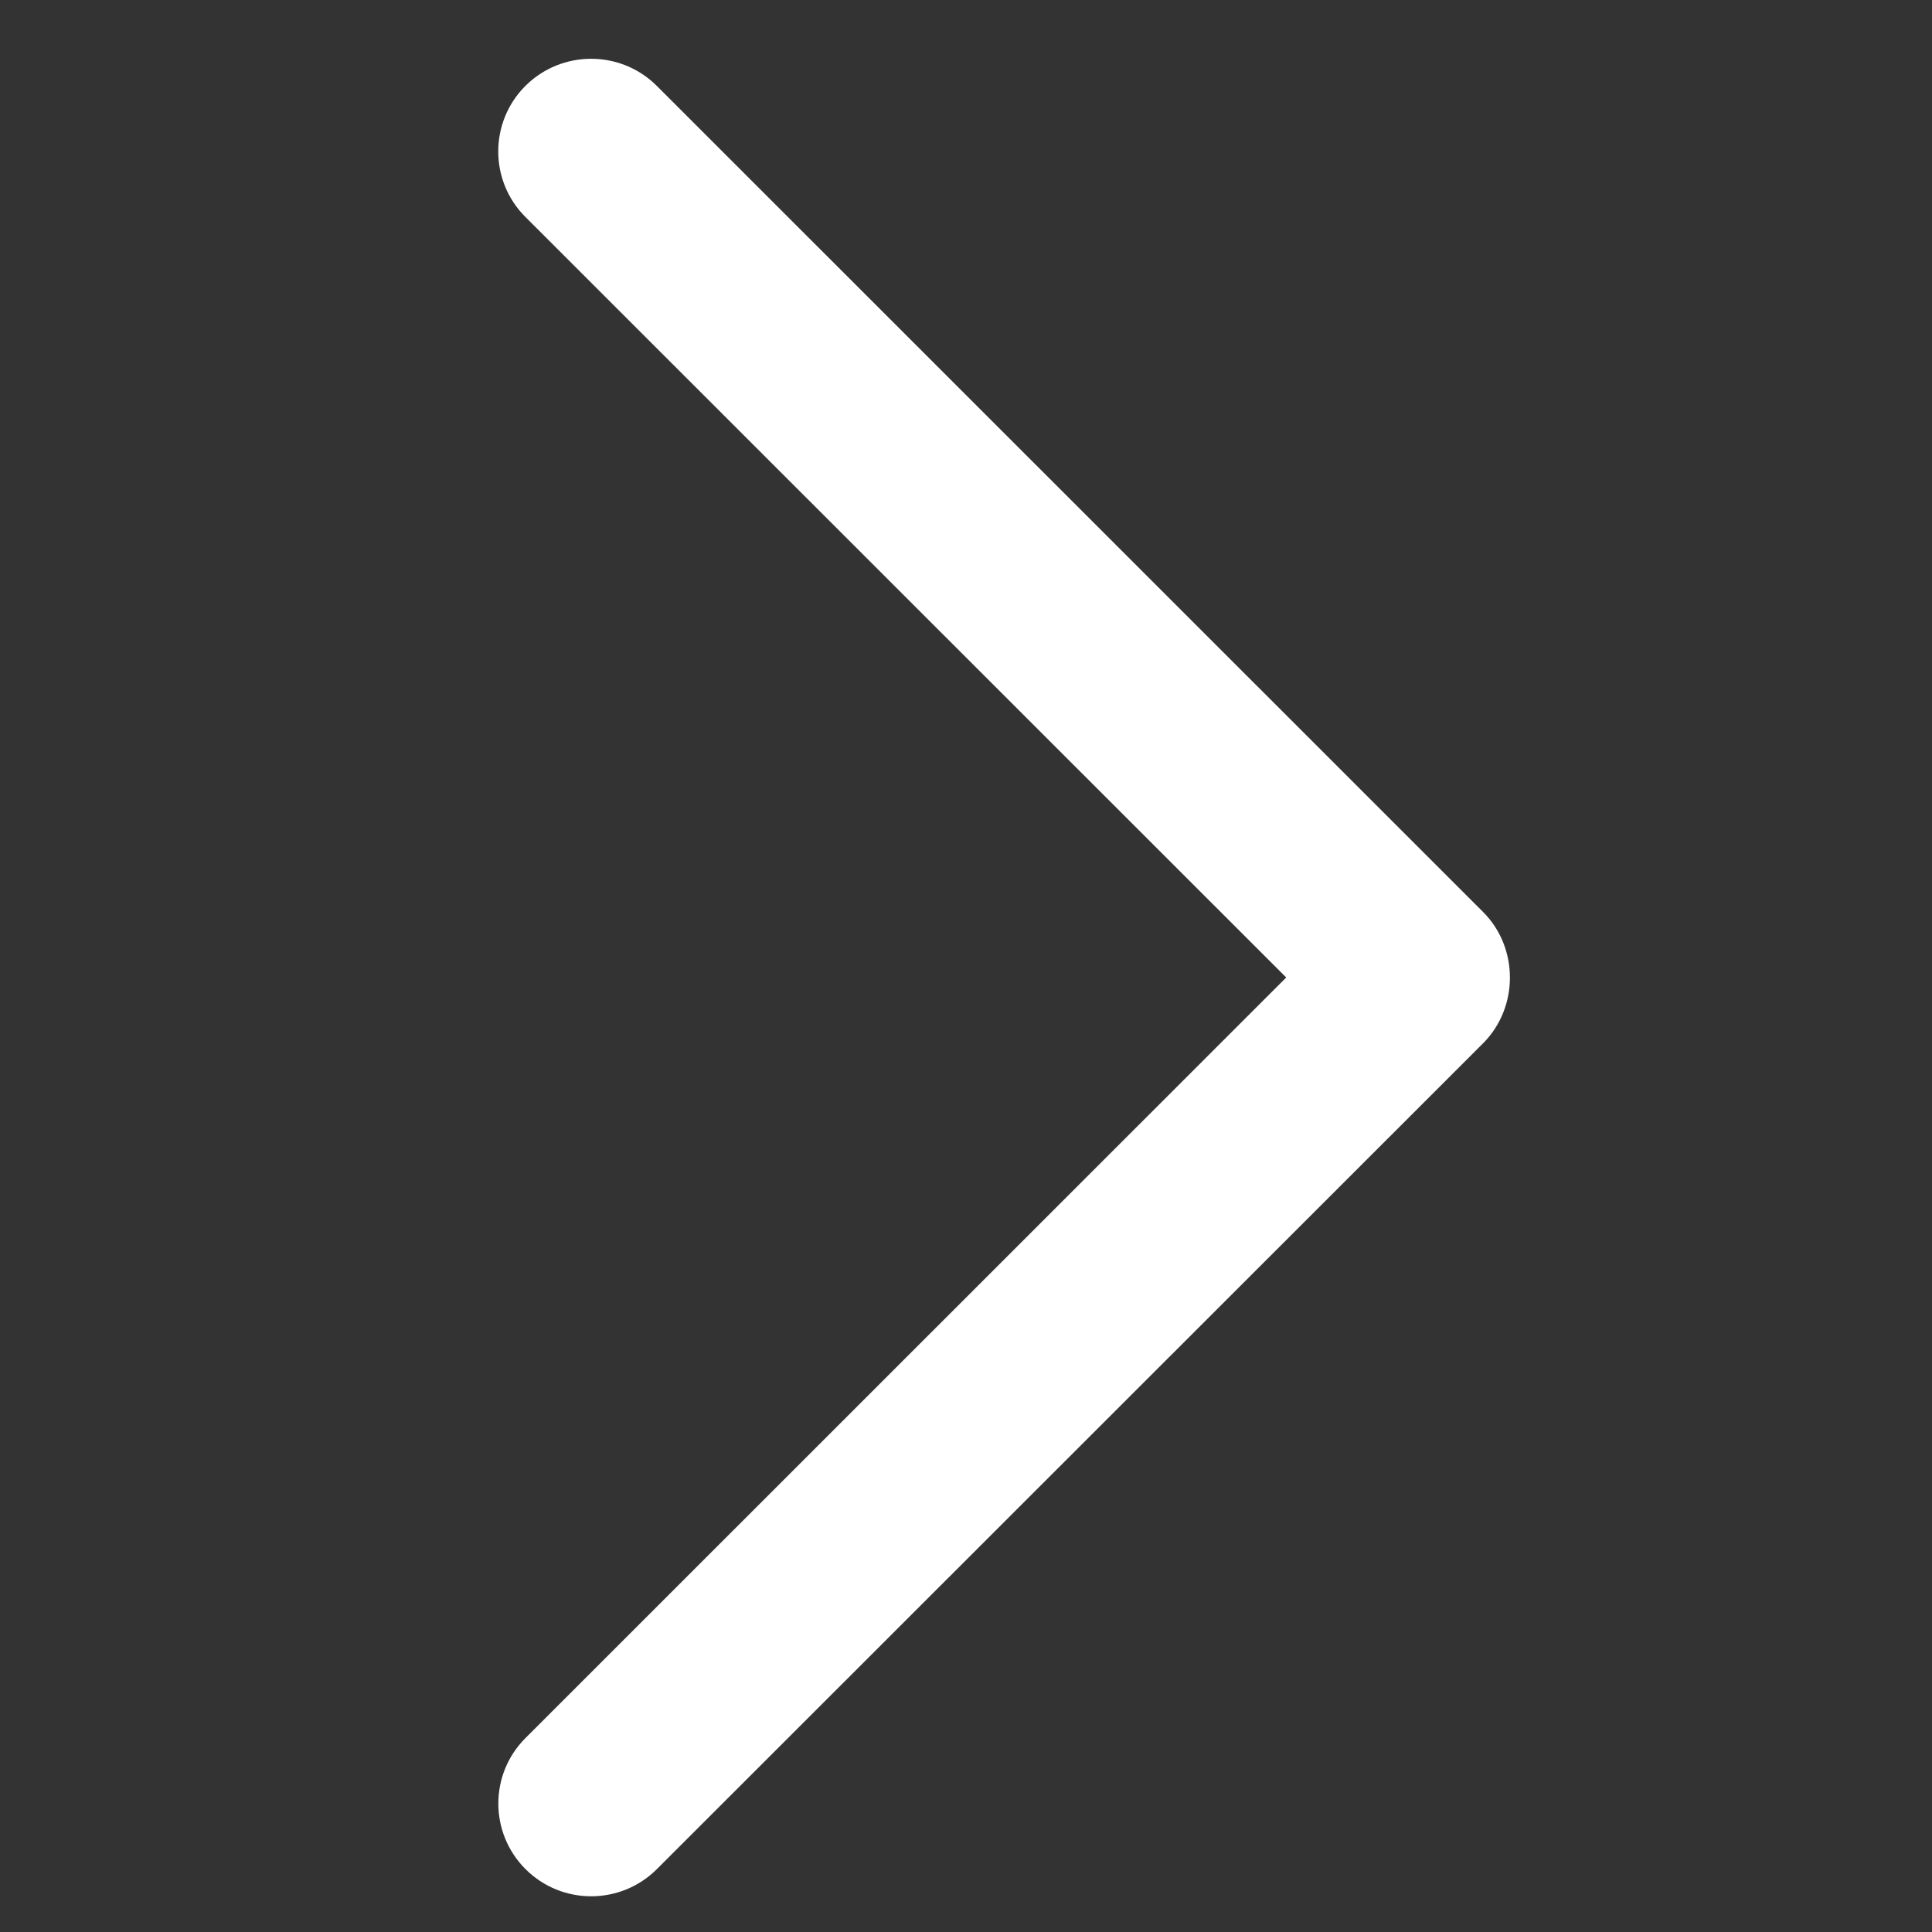 <svg width="20" height="20" viewBox="0 0 20 20" fill="none" xmlns="http://www.w3.org/2000/svg">
<rect x="0" y="0" width="20" height="20" fill="#333333" stroke="none"/>
<g clip-path="url(#clip0)">
<path d="M15.353 9.441L6.799 0.889C6.424 0.515 5.815 0.515 5.439 0.889C5.064 1.264 5.064 1.872 5.439 2.246L13.315 10.119L5.44 17.992C5.065 18.366 5.065 18.974 5.44 19.349C5.815 19.724 6.424 19.724 6.8 19.349L15.354 10.799C15.723 10.428 15.723 9.81 15.353 9.441Z" fill="white"/>
</g>
<defs>
<clipPath id="clip0">
<rect x="19.904" y="19.63" width="19.022" height="19.022" transform="rotate(-180 19.904 19.63)" fill="white"/>
</clipPath>
</defs>
</svg>
